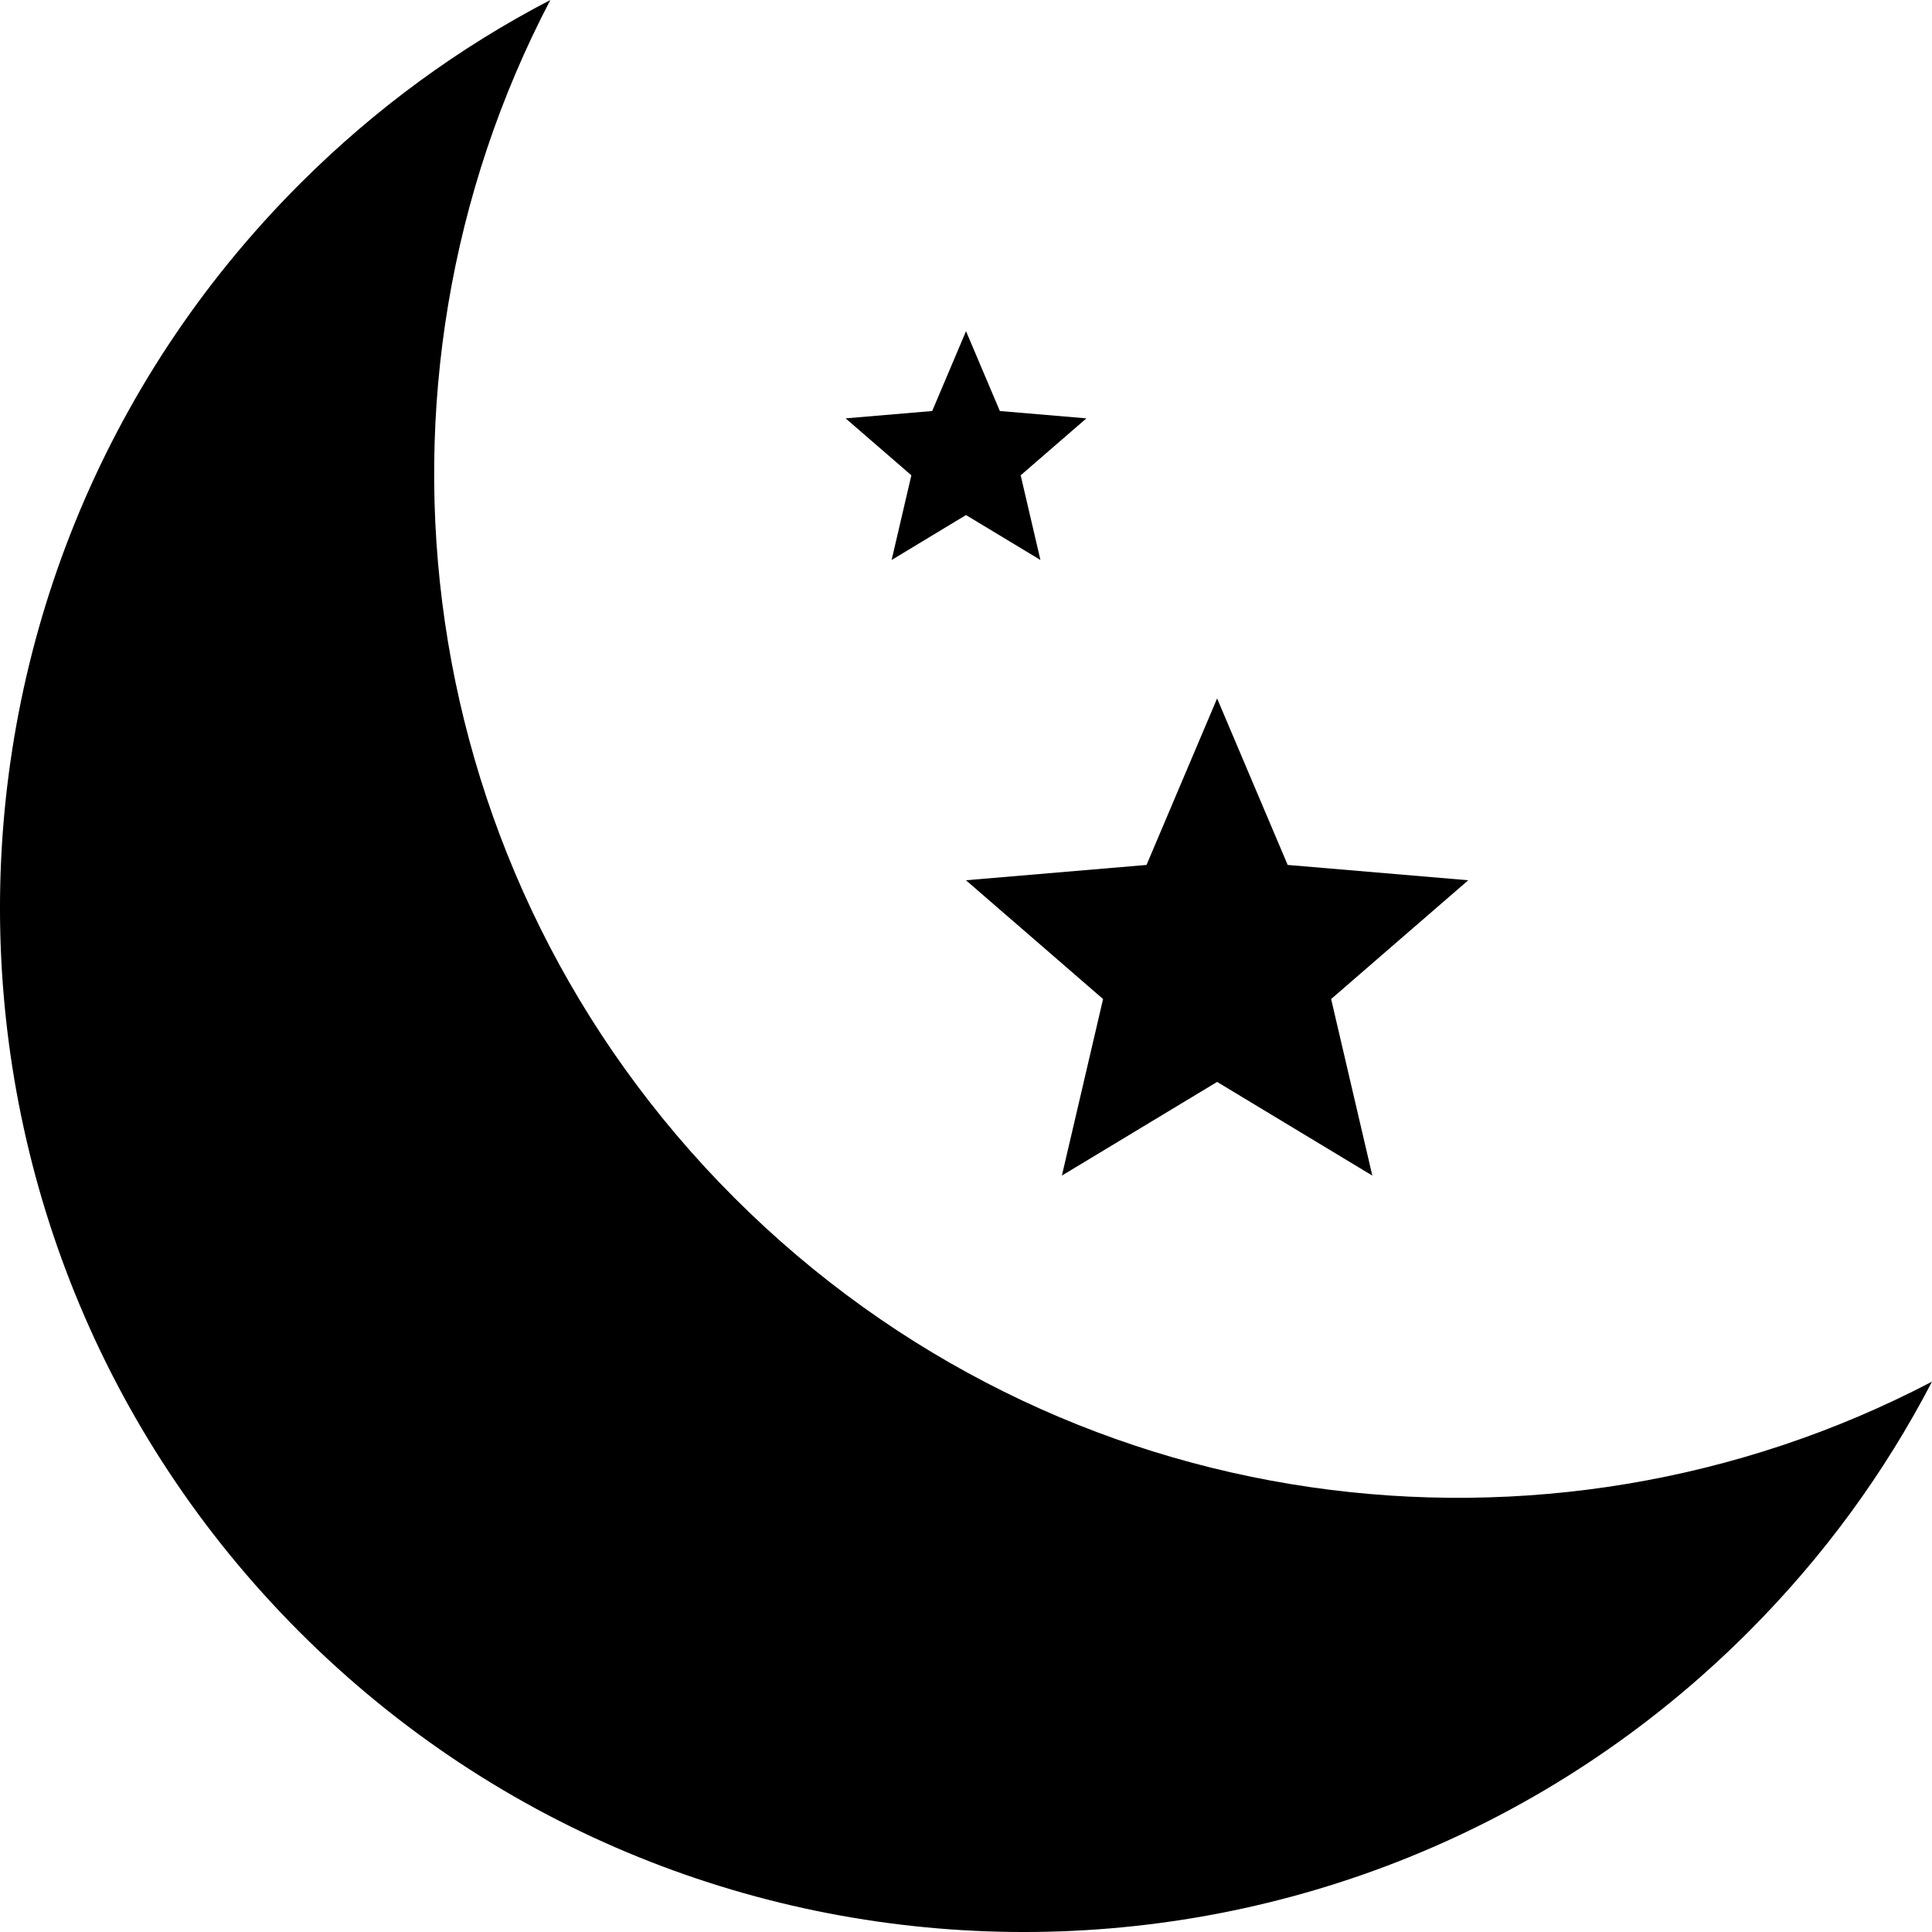 <?xml version="1.0" encoding="utf-8"?>
<!-- Generator: Adobe Illustrator 17.0.0, SVG Export Plug-In . SVG Version: 6.00 Build 0)  -->
<!DOCTYPE svg PUBLIC "-//W3C//DTD SVG 1.1//EN" "http://www.w3.org/Graphics/SVG/1.1/DTD/svg11.dtd">
<svg version="1.1" id="Layer_1" xmlns="http://www.w3.org/2000/svg" xmlns:xlink="http://www.w3.org/1999/xlink" x="0px" y="0px"
	 width="100px" height="100px" viewBox="0 0 100 100" enable-background="new 0 0 100 100" xml:space="preserve">
<g>
	<path d="M15.517,84.483c20.69,20.69,54.273,20.69,74.963,0c3.936-3.936,7.084-8.283,9.52-12.969
		c-19.978,10.457-45.202,7.271-61.994-9.52S18.028,19.978,28.486,0c-4.685,2.436-9.033,5.585-12.969,9.52
		C-5.173,30.21-5.173,63.793,15.517,84.483z"/>
	<path  d="M62.998,56l8.033,4.848l-2.132-9.138l7.097-6.148l-9.346-0.793l-3.653-8.618l-3.653,8.618l-9.346,0.793
		l7.097,6.148l-2.132,9.138L62.998,56z"/>
	<path  d="M50,26.659l3.852,2.325l-1.022-4.382l3.403-2.948l-4.481-0.38l-1.751-4.132l-1.751,4.132l-4.481,0.38
		l3.403,2.948l-1.022,4.382L50,26.659z"/>
</g>
</svg>
